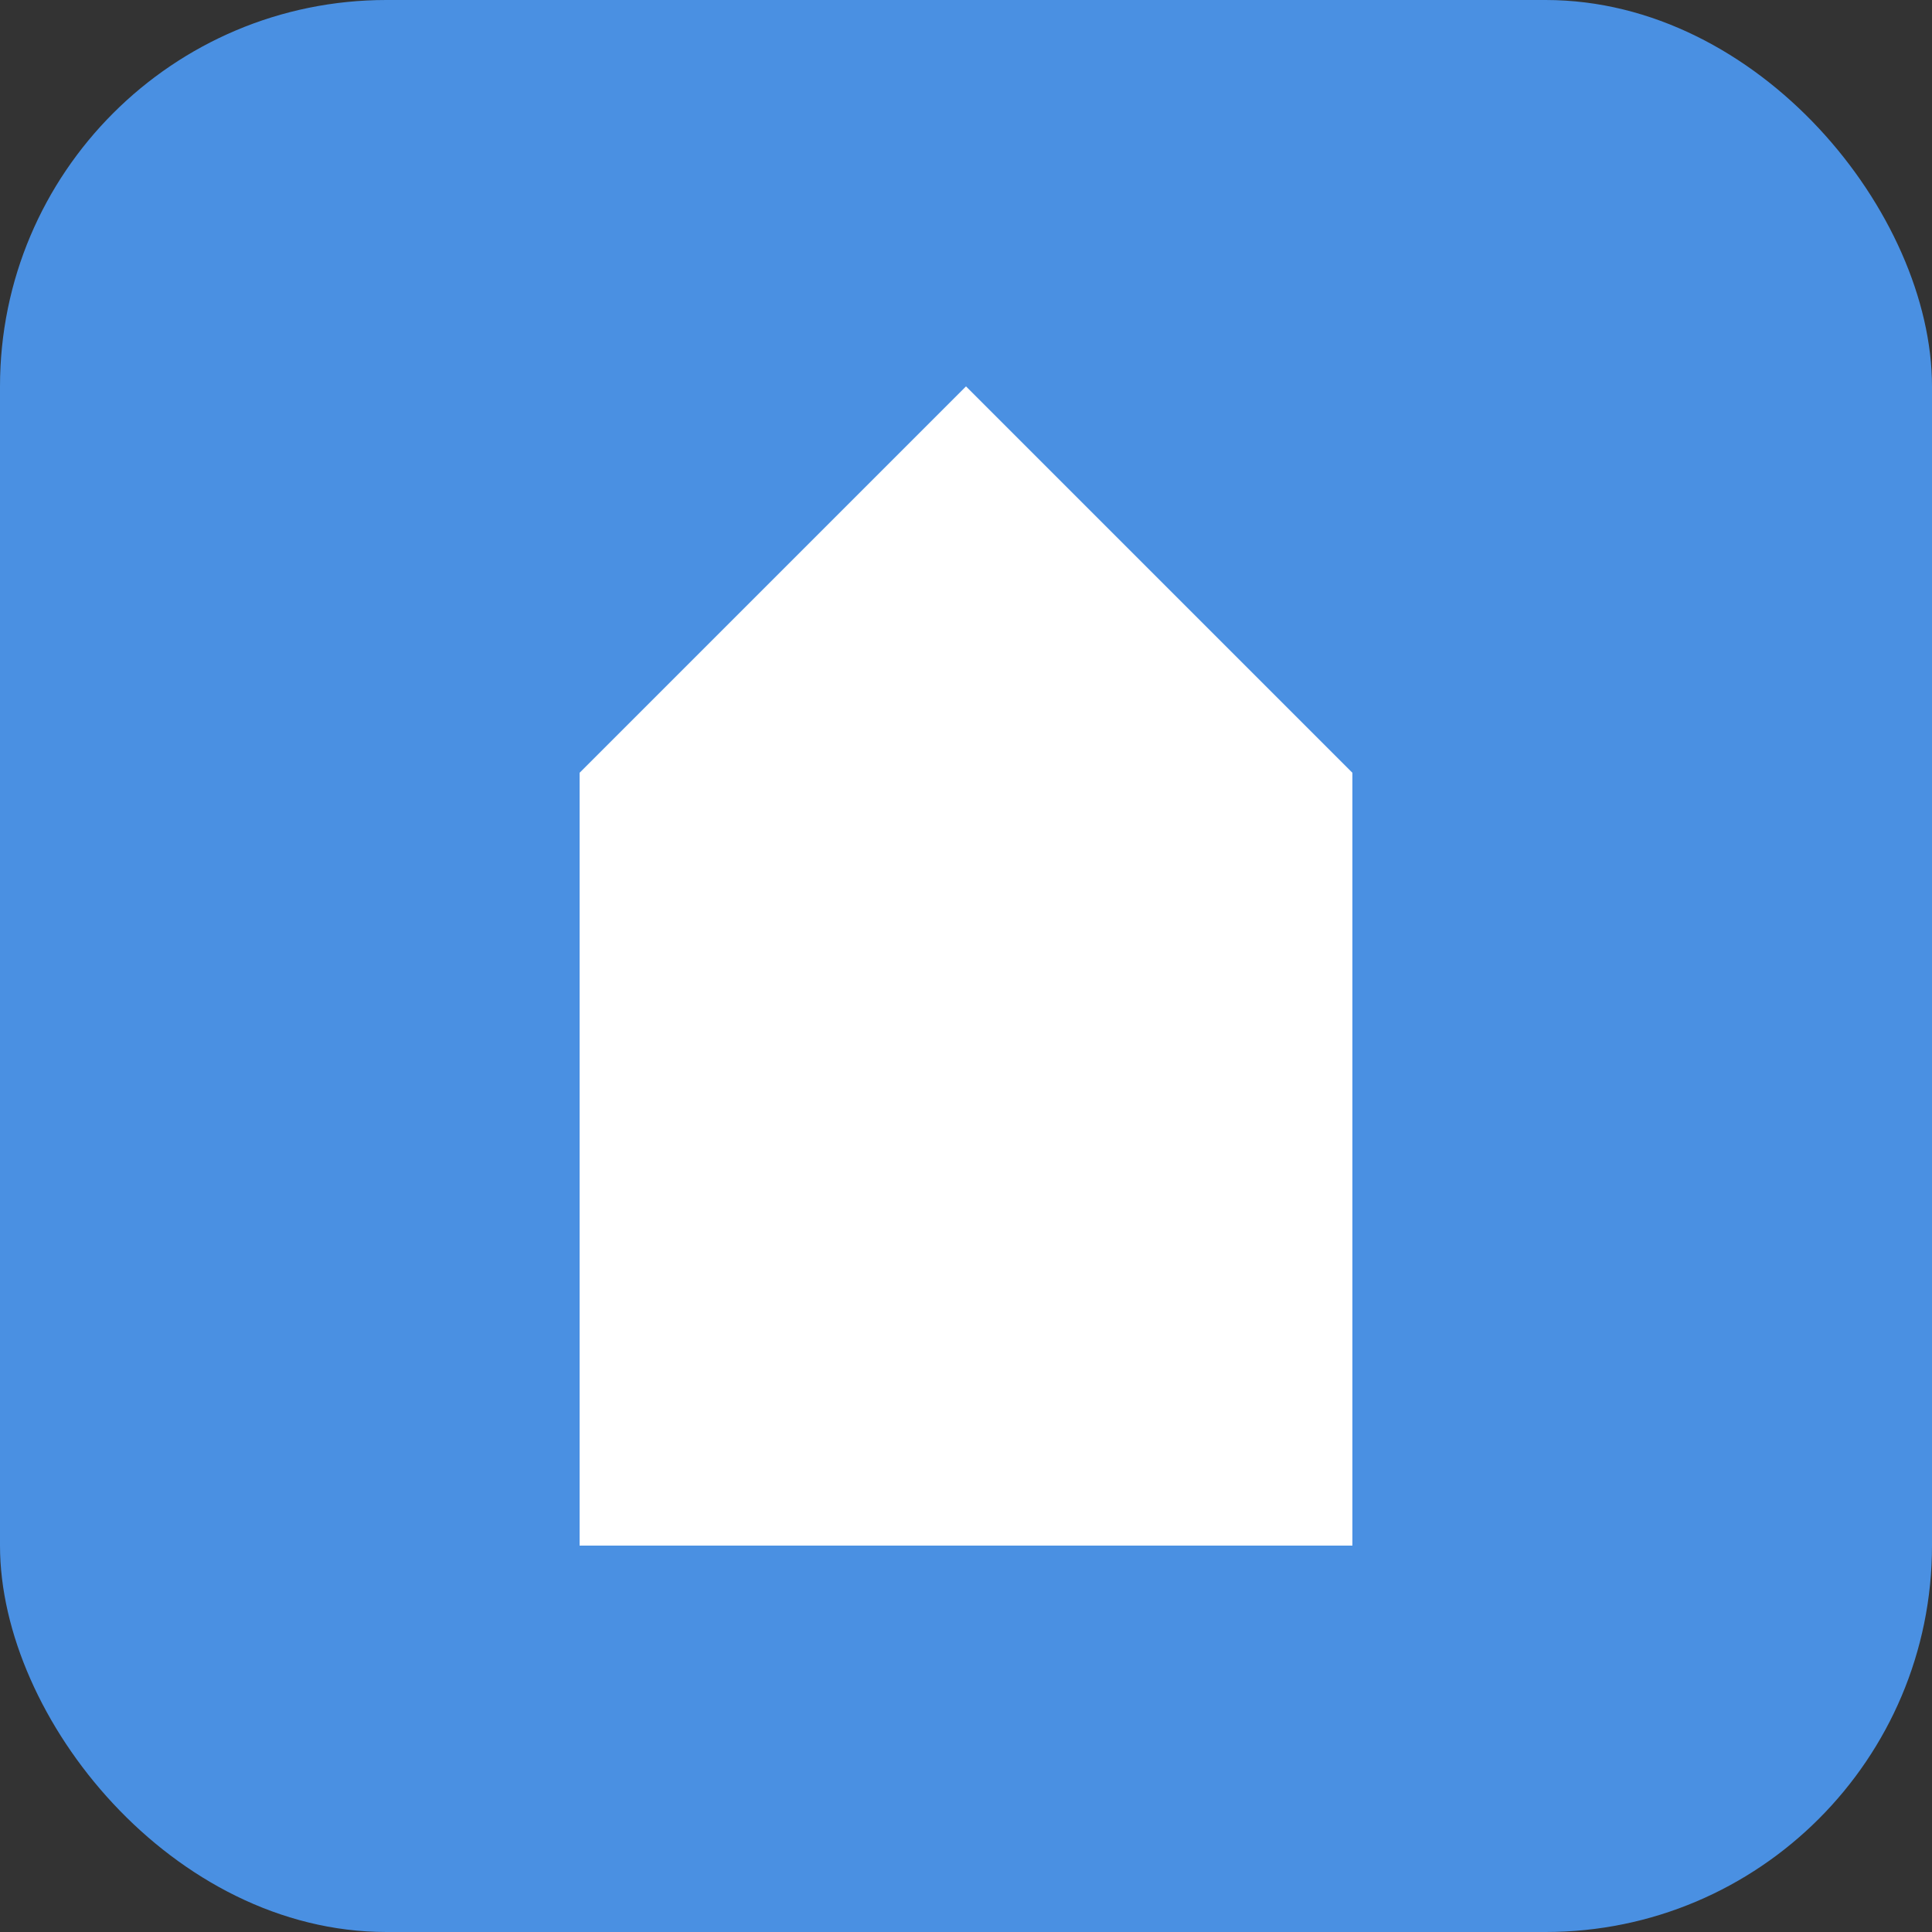 <svg xmlns="http://www.w3.org/2000/svg" viewBox="0 0 100 100">
  <rect x="0" y="0" width="100" height="100" fill="#333333" stroke="none"/>
  <rect width="100" height="100" rx="20" fill="#4a90e2"/>
  <path d="M30 40 L50 20 L70 40 L70 80 L30 80 Z" fill="#ffffff"/>
</svg>

